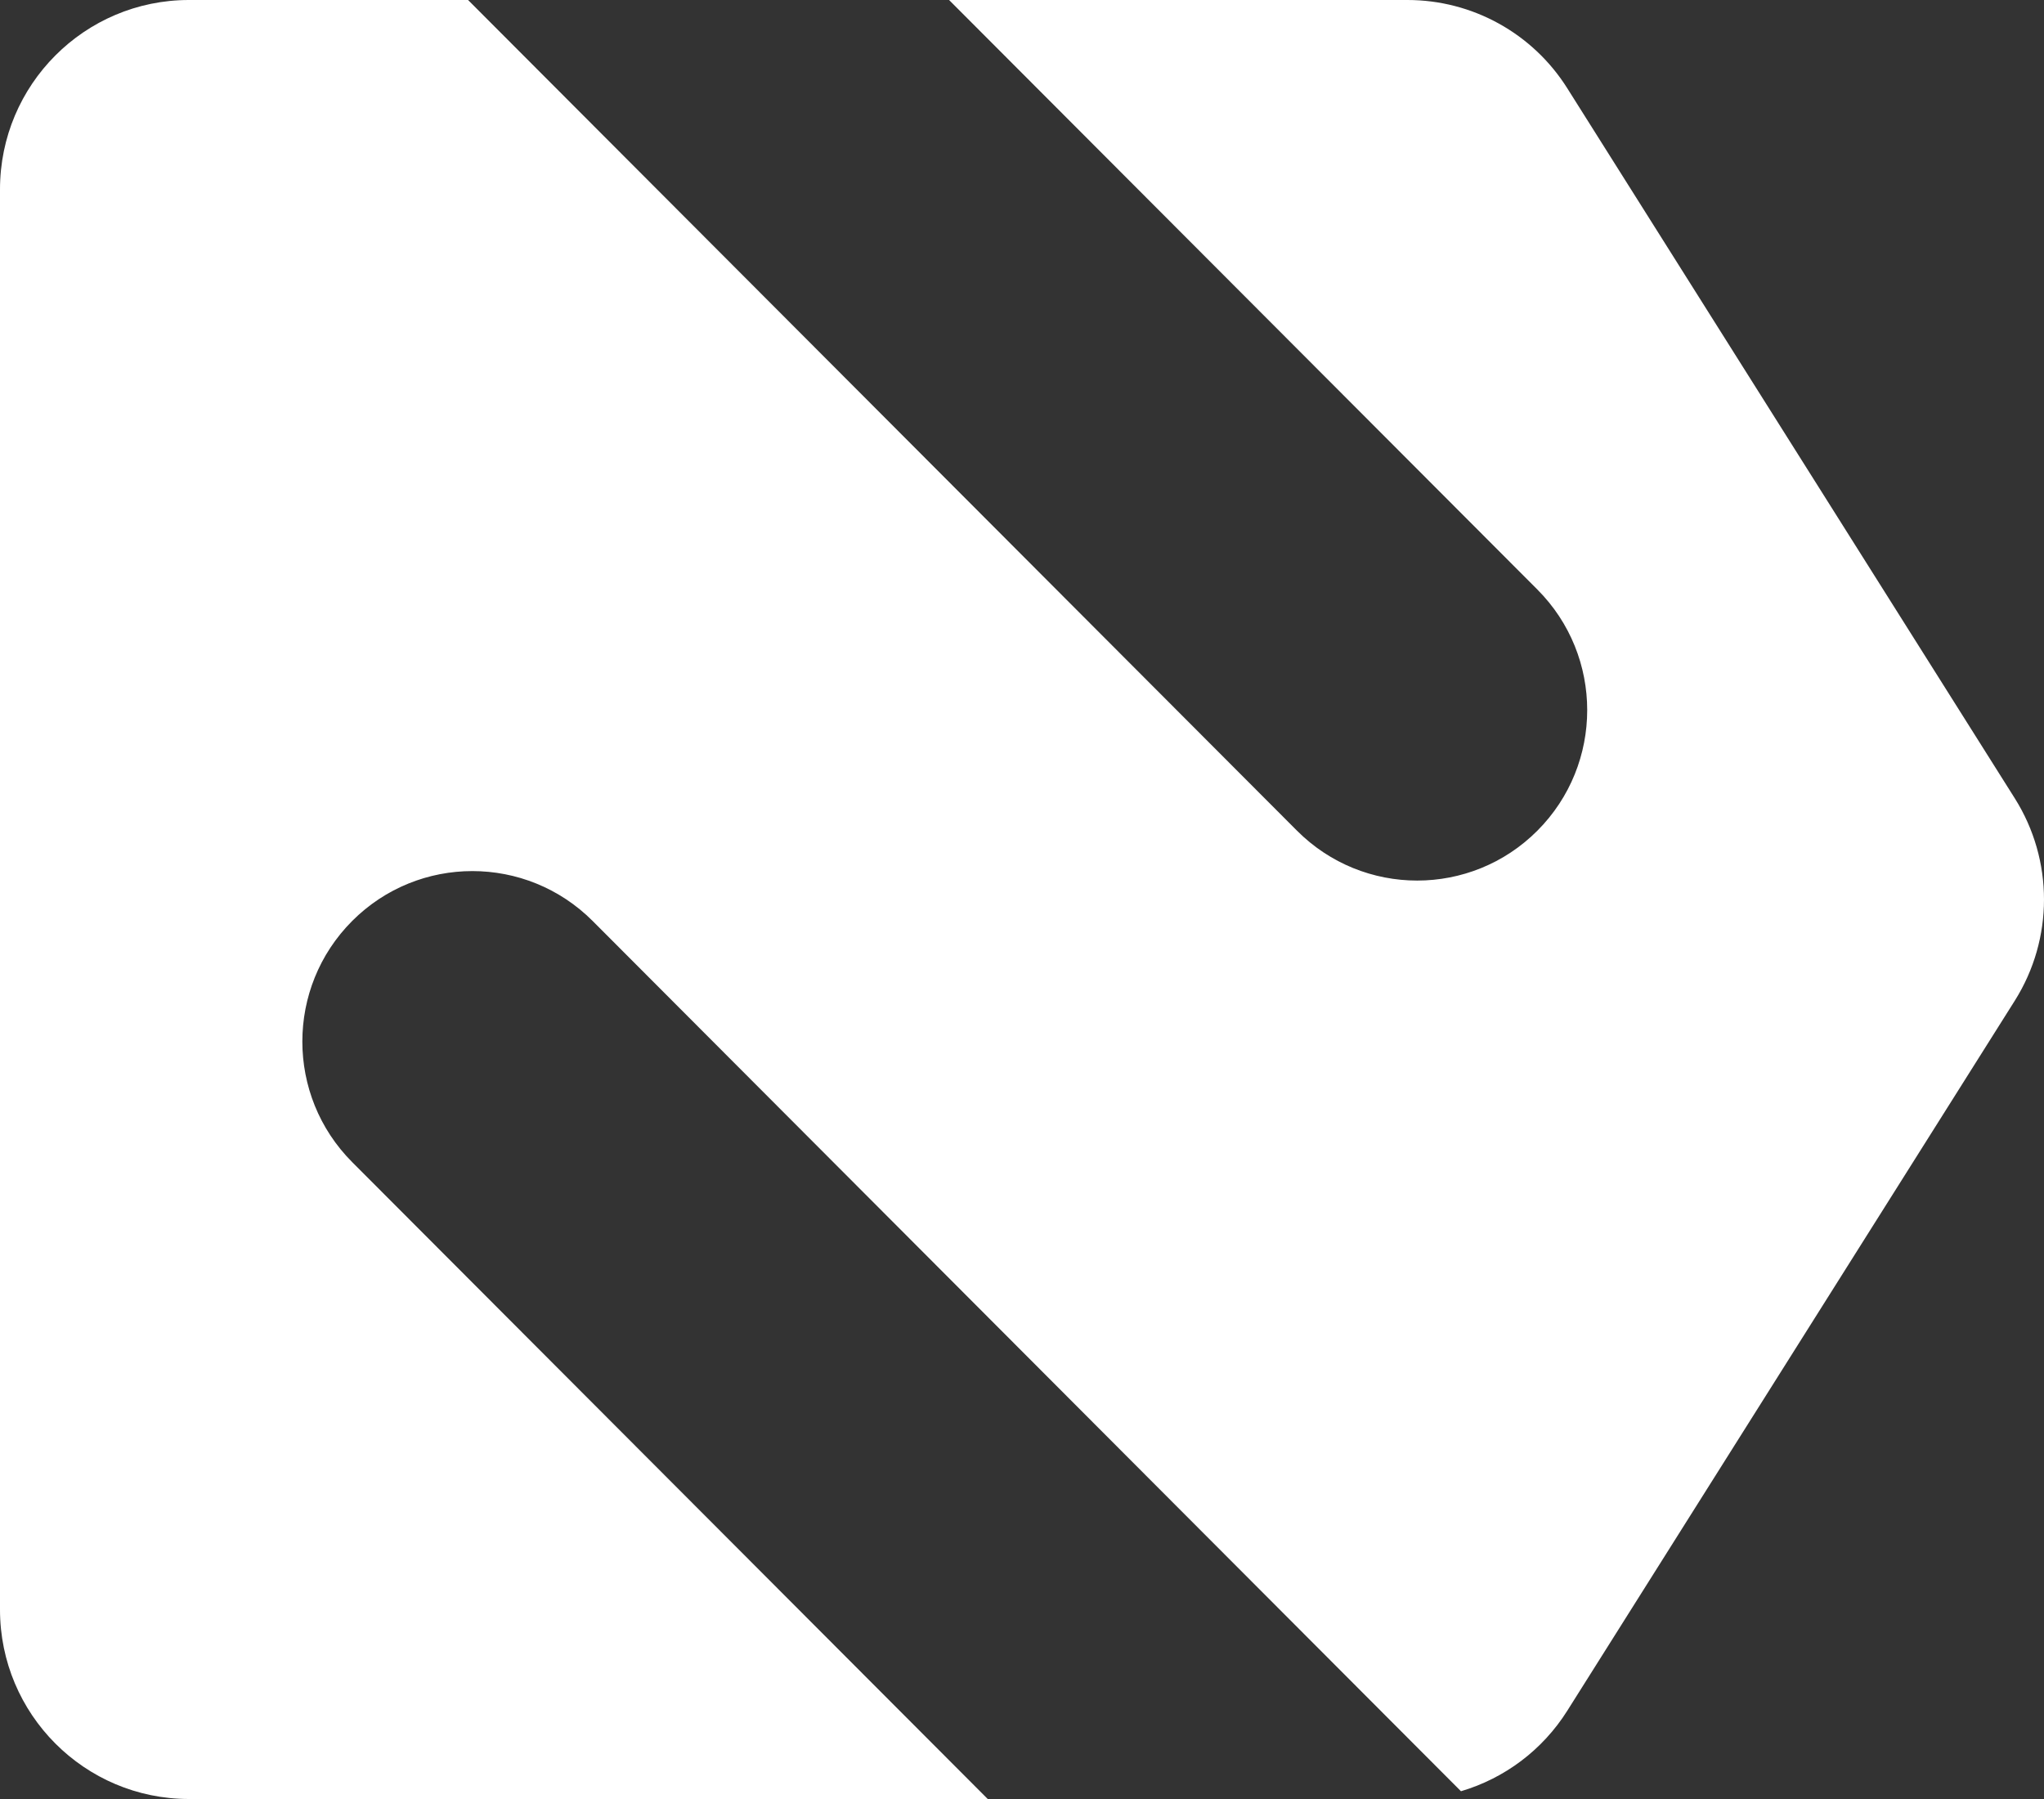 <svg width="25" height="22" viewBox="0 0 25 22" fill="none" xmlns="http://www.w3.org/2000/svg">
<rect x="0" y="0" width="25" height="22" fill="#333333" stroke="none"/>
<path d="M5.725 0L15.863 10.158C16.675 10.972 17.992 10.972 18.804 10.158C19.616 9.344 19.616 8.024 18.804 7.21L11.608 0H17.215C18.008 0 18.746 0.407 19.169 1.079L24.643 9.763C25.119 10.519 25.119 11.481 24.643 12.237L19.169 20.921C18.866 21.402 18.401 21.748 17.869 21.905L7.249 11.263C6.436 10.449 5.119 10.449 4.307 11.263C3.495 12.077 3.495 13.397 4.307 14.211L12.081 22H2.311C1.035 22 0 20.963 0 19.684V2.316C0 1.037 1.035 0 2.311 0H5.725Z" fill="white"/>
</svg>
